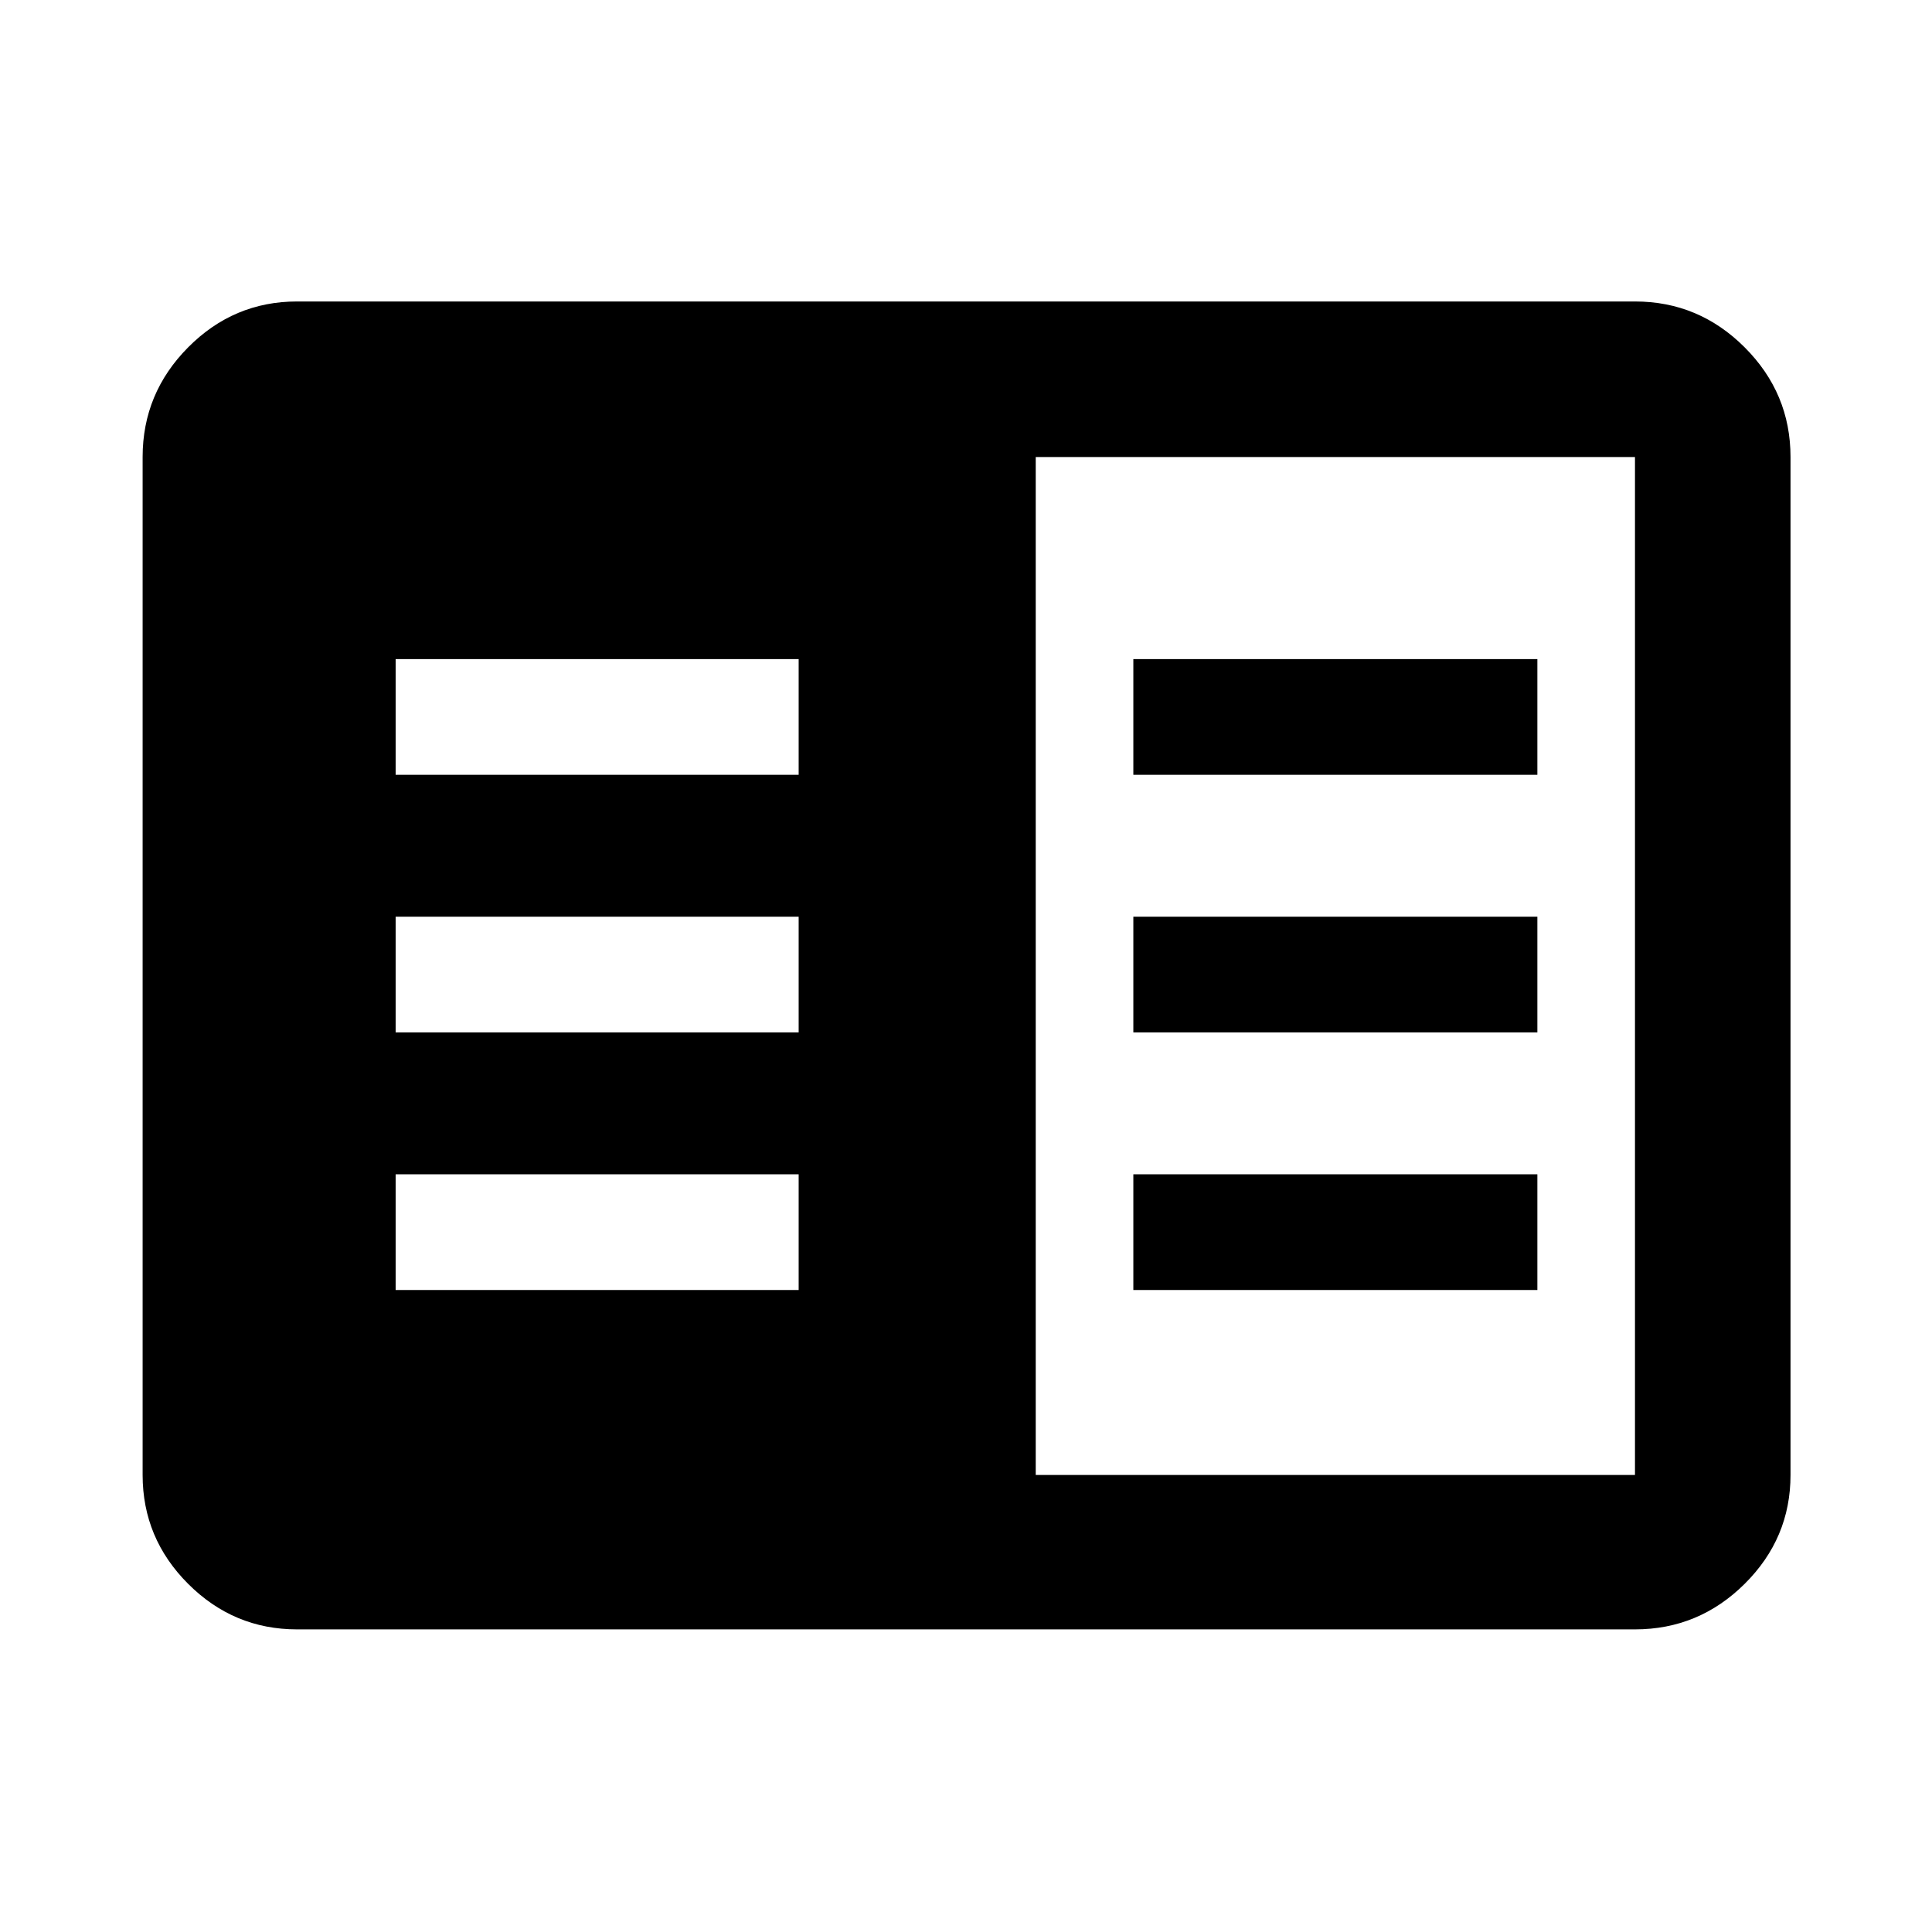 <svg xmlns="http://www.w3.org/2000/svg" height="48" viewBox="0 -960 960 960" width="48"><path d="M147.59-150.37q-31.48 0-54.1-22.62t-22.62-54.1v-505.82q0-31.71 22.62-54.5t54.1-22.79h664.82q31.71 0 54.5 22.79t22.79 54.5v505.82q0 31.48-22.79 54.1t-54.5 22.62H147.59Zm367.06-76.72h297.76v-505.82H514.65v505.82ZM196.59-319h200.26v-57.5H196.59v57.5Zm0-128h200.26v-57.5H196.59v57.5Zm0-128h200.26v-57.5H196.59v57.5Zm366.56 256h200.76v-57.5H563.15v57.5Zm0-128h200.76v-57.5H563.15v57.5Zm0-128h200.76v-57.5H563.15v57.5Z"/></svg>